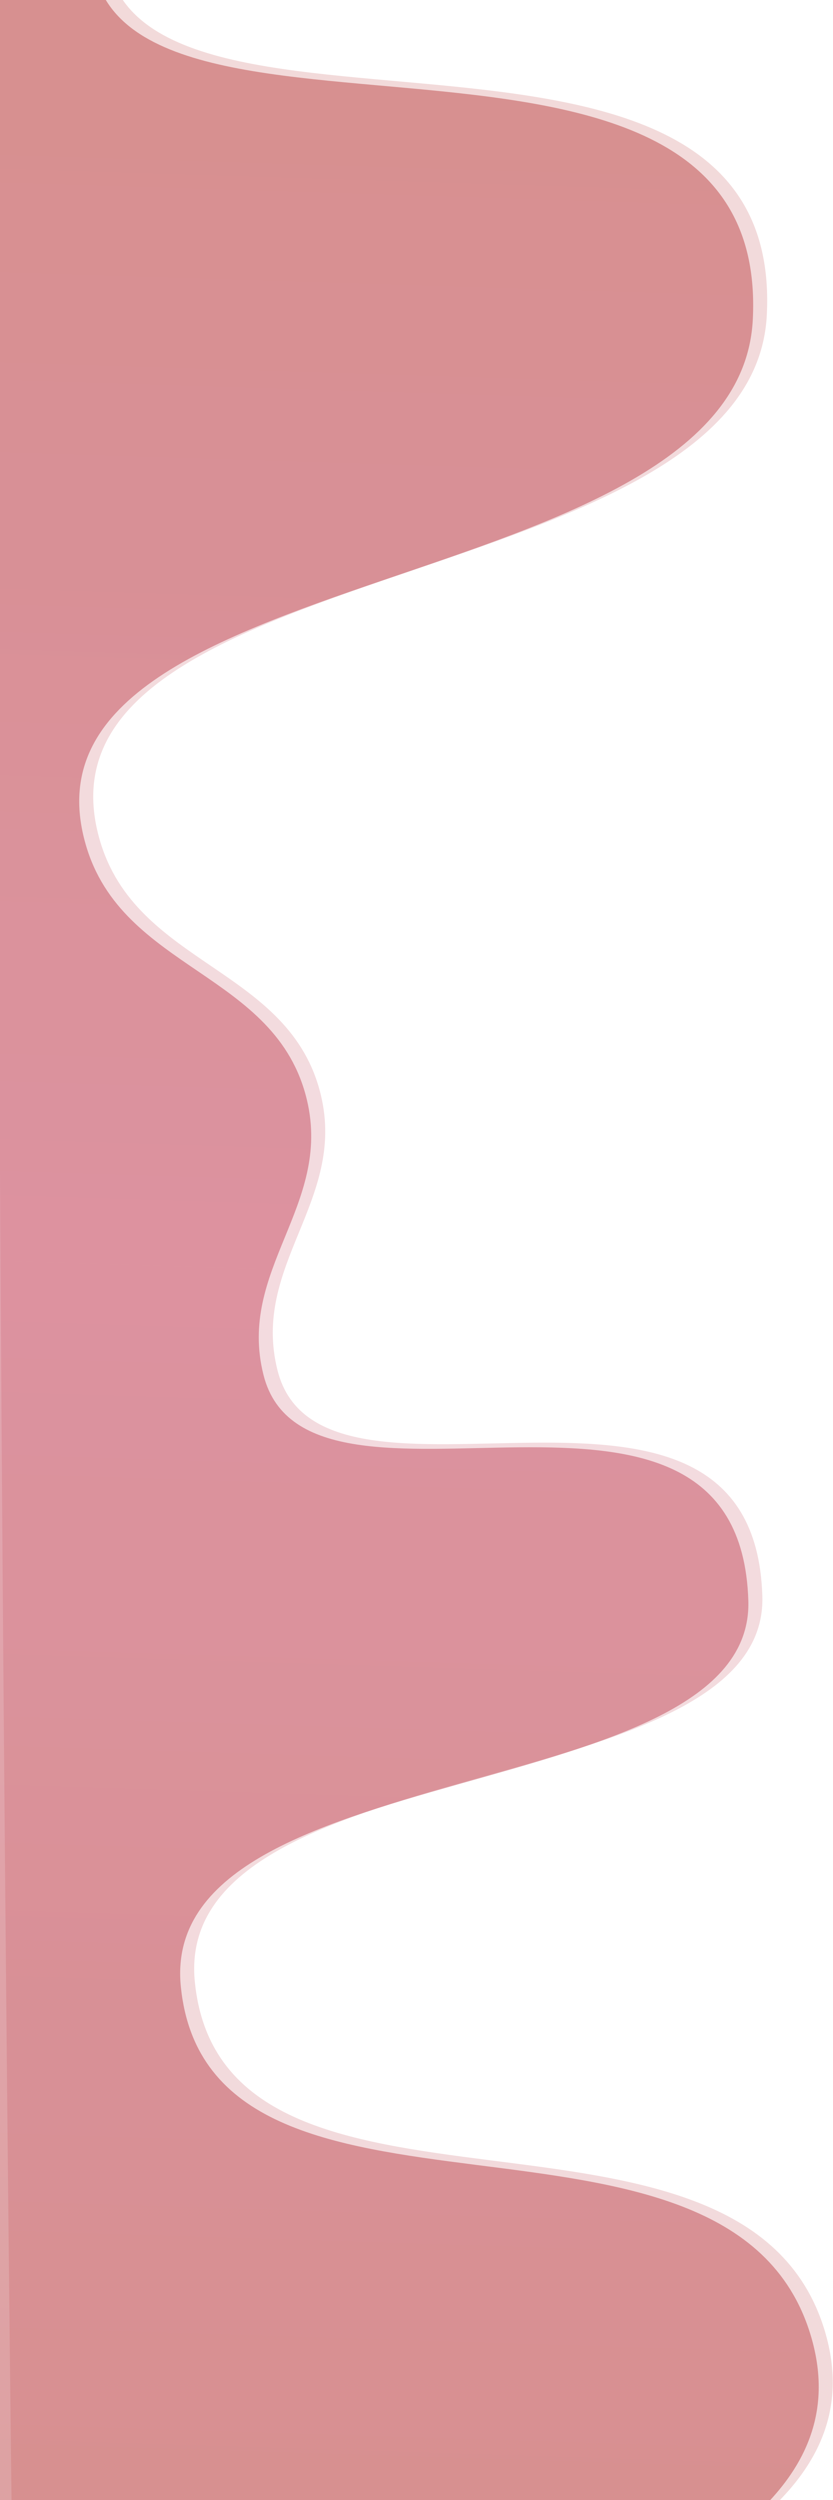 <svg width="1397" height="4189" viewBox="0 0 1397 4189" fill="none" xmlns="http://www.w3.org/2000/svg">
<path d="M1262.5 535.508C1294.8 -102.093 59.851 366.596 159.5 -147.255H-29.5C-29.942 3117.78 16 5610.64 16 5610.64H219.292C356.963 5204.15 1295.86 5789.07 1289.29 5359.95C1283.01 4949.91 498.781 5359.12 303.323 4998.61C21.265 4478.38 1531.71 4477.92 1359.31 3911.81C1222.1 3461.25 351.464 3797.72 303.323 3329.2C263 2936.77 1266 3032 1255 2681.75C1240.08 2206.57 516.593 2598.14 441.974 2304.02C397.174 2127.44 556.921 2020.49 514.8 1843.25C463.611 1627.86 204.778 1627.49 143.664 1414.7C5.44 933.407 1238.5 1009.25 1262.5 535.508Z" fill="url(#paint0_linear_1453_3004)" fill-opacity="0.5"/>
<path d="M1286 527.763C1318.3 -109.838 83.354 358.851 183.003 -155H-5.997C-6.439 3110.04 39.503 5602.89 39.503 5602.89H242.795C380.467 5196.4 1319.36 5781.32 1312.79 5352.2C1306.51 4942.16 522.284 5351.38 326.826 4990.87C44.768 4470.64 1555.21 4470.18 1382.81 3904.07C1245.6 3453.51 374.968 3789.98 326.826 3321.46C286.503 2929.03 1289.5 3024.26 1278.5 2674C1263.58 2198.82 540.096 2590.39 465.477 2296.28C420.677 2119.7 580.424 2012.75 538.303 1835.51C487.114 1620.11 228.281 1619.75 167.167 1406.95C28.944 925.662 1262 1001.5 1286 527.763Z" fill="url(#paint1_linear_1453_3004)" fill-opacity="0.2"/>
<defs>
<linearGradient id="paint0_linear_1453_3004" x1="110.581" y1="83.556" x2="-21.953" y2="4304.53" gradientUnits="userSpaceOnUse">
<stop stop-color="#BC4646"/>
<stop offset="0" stop-color="#BC4646"/>
<stop offset="0.481" stop-color="#C64B61"/>
<stop offset="1" stop-color="#BC4646"/>
</linearGradient>
<linearGradient id="paint1_linear_1453_3004" x1="134.085" y1="75.811" x2="1.55" y2="4296.78" gradientUnits="userSpaceOnUse">
<stop stop-color="#BC4646"/>
<stop offset="0" stop-color="#BC4646"/>
<stop offset="0.481" stop-color="#C64B61"/>
<stop offset="1" stop-color="#BC4646"/>
</linearGradient>
</defs>
</svg>
